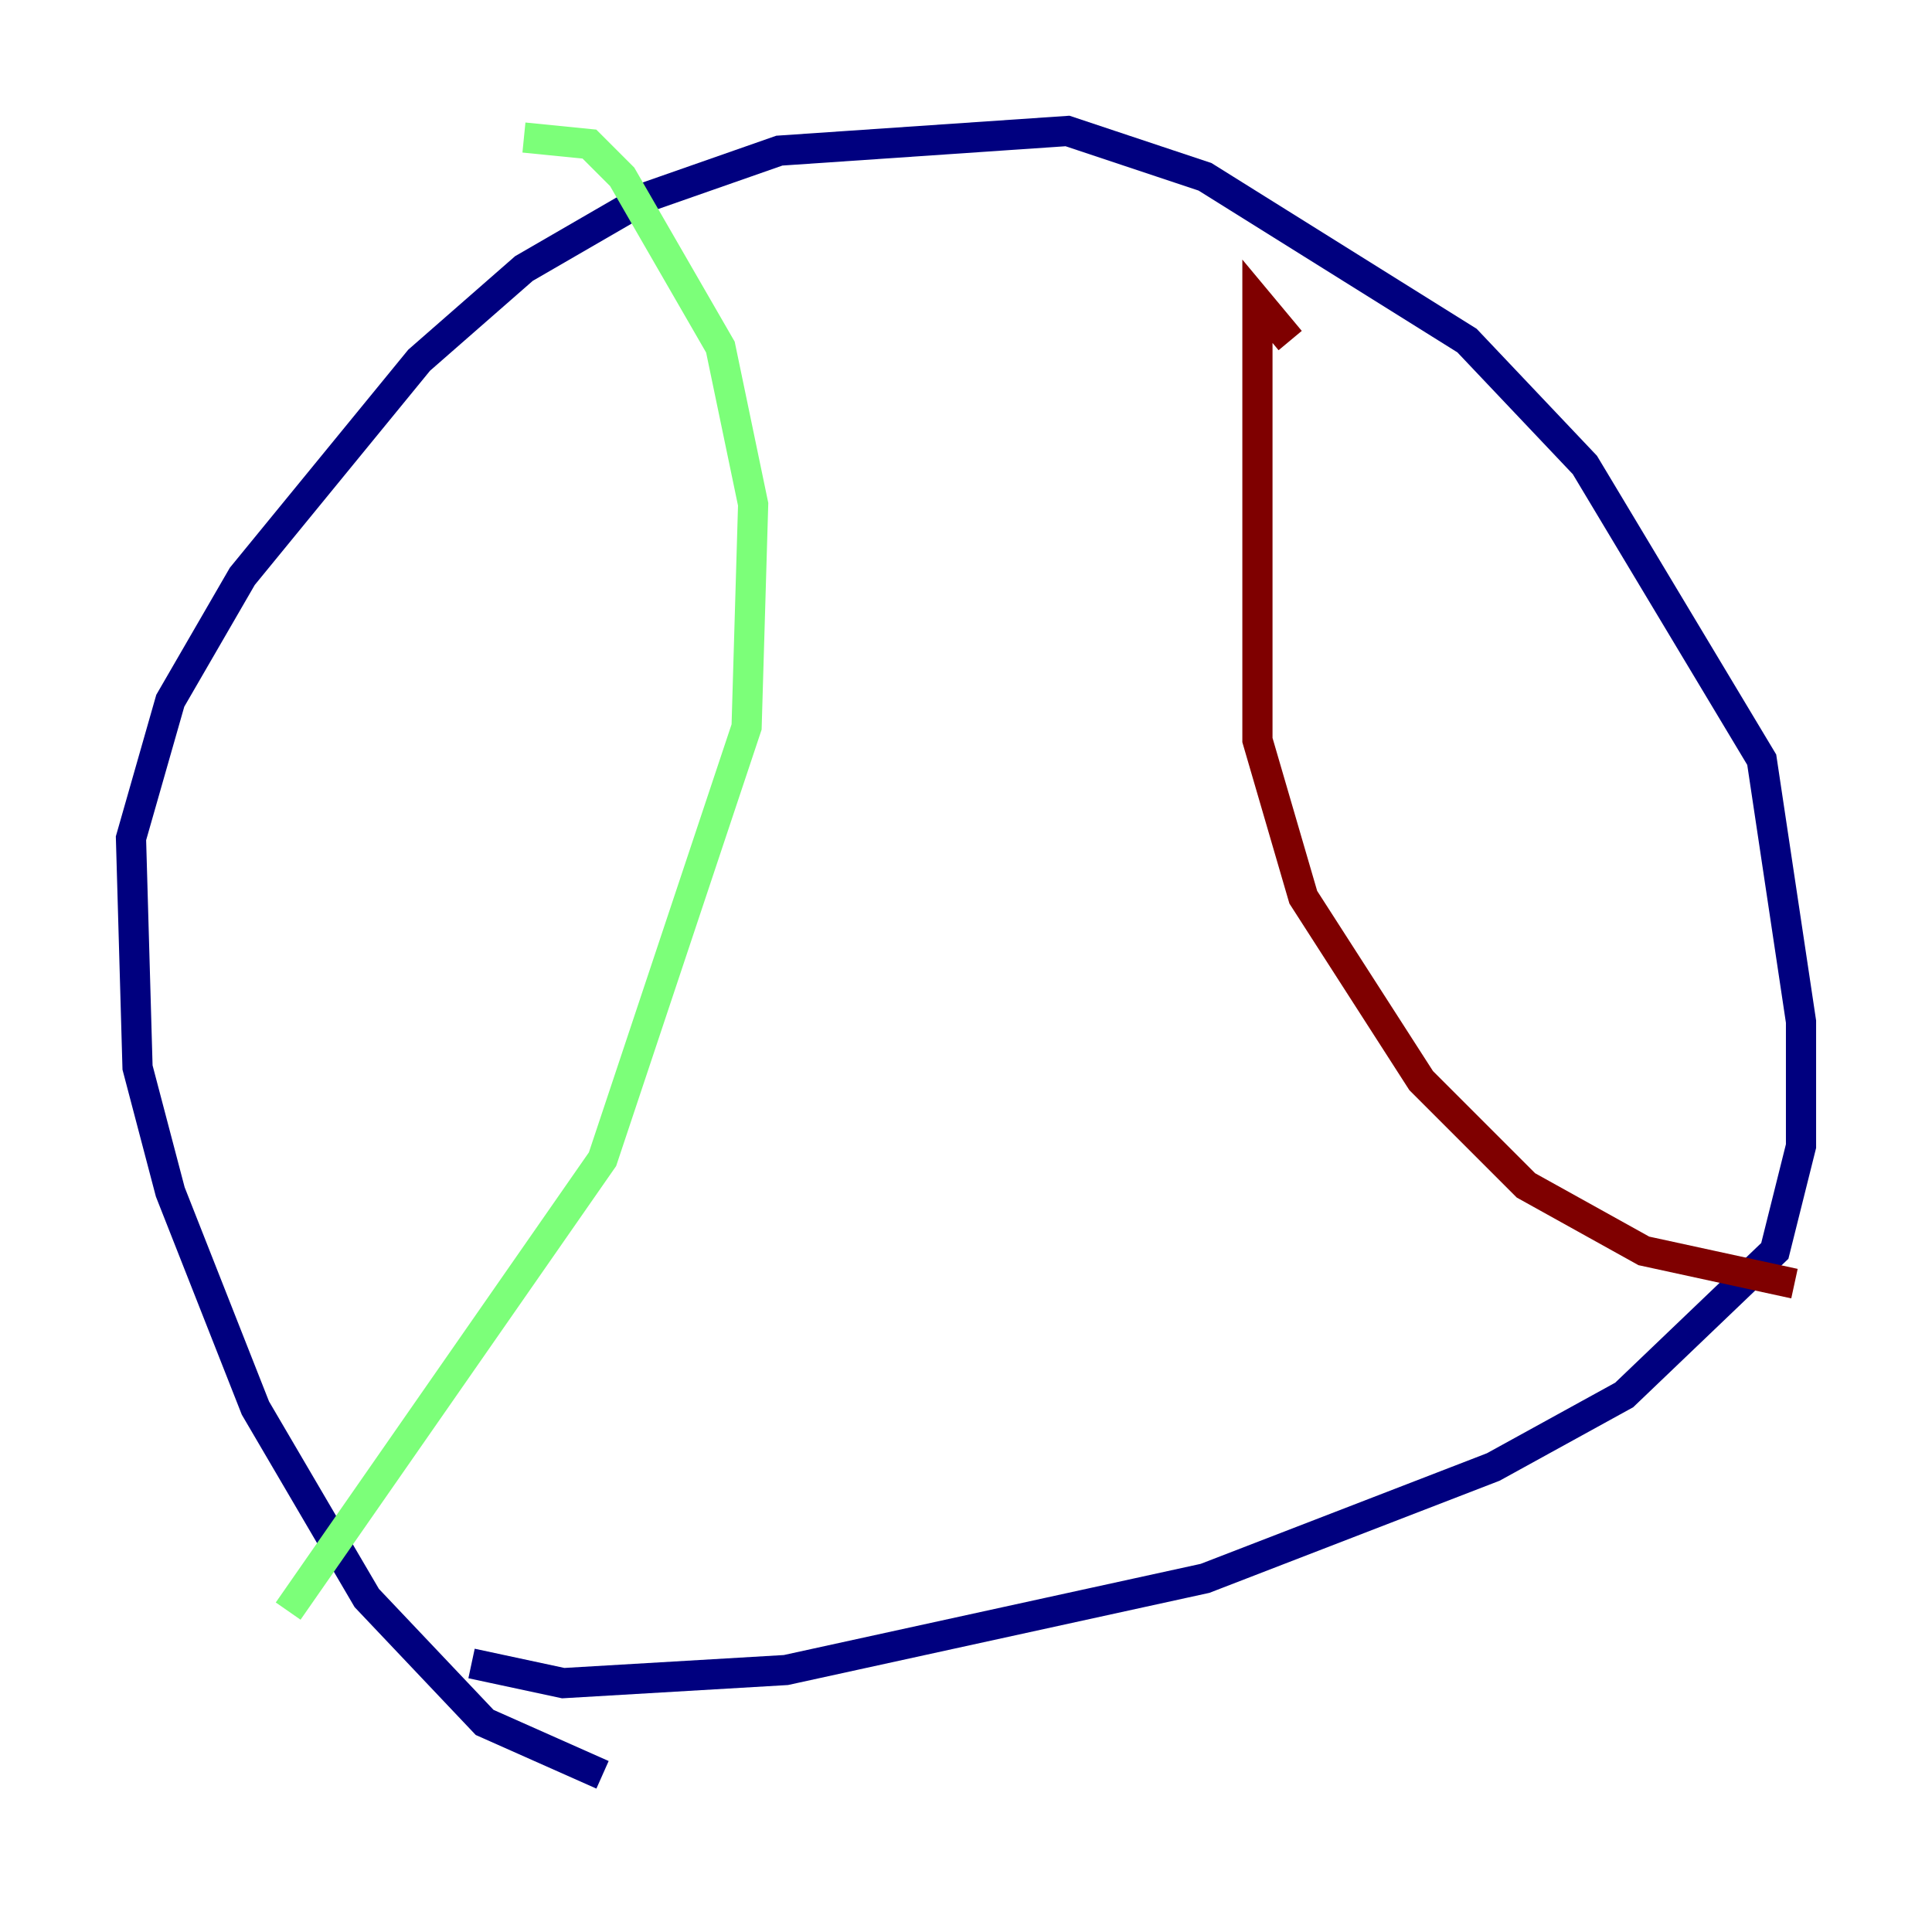 <?xml version="1.0" encoding="utf-8" ?>
<svg baseProfile="tiny" height="128" version="1.2" viewBox="0,0,128,128" width="128" xmlns="http://www.w3.org/2000/svg" xmlns:ev="http://www.w3.org/2001/xml-events" xmlns:xlink="http://www.w3.org/1999/xlink"><defs /><polyline fill="none" points="39.919,117.586 32.108,114.115 24.298,105.871 16.922,93.288 11.281,78.969 9.112,70.725 8.678,55.539 11.281,46.427 16.054,38.183 27.77,23.864 34.712,17.79 42.956,13.017 51.634,9.98 70.725,8.678 79.837,11.715 97.193,22.563 105.003,30.807 116.719,50.332 119.322,67.688 119.322,75.932 117.586,82.875 107.607,92.42 98.929,97.193 79.837,104.57 52.068,110.644 37.315,111.512 31.241,110.21" stroke="#00007f" stroke-width="2" /><polyline fill="none" points="34.712,9.112 39.051,9.546 41.22,11.715 47.729,22.997 49.898,33.41 49.464,48.163 39.919,76.8 19.091,106.739" stroke="#7cff79" stroke-width="2" /><polyline fill="none" points="85.478,22.563 83.308,19.959 83.308,49.031 86.346,59.444 94.156,71.593 101.098,78.536 108.909,82.875 118.888,85.044" stroke="#7f0000" stroke-width="2" /></svg>